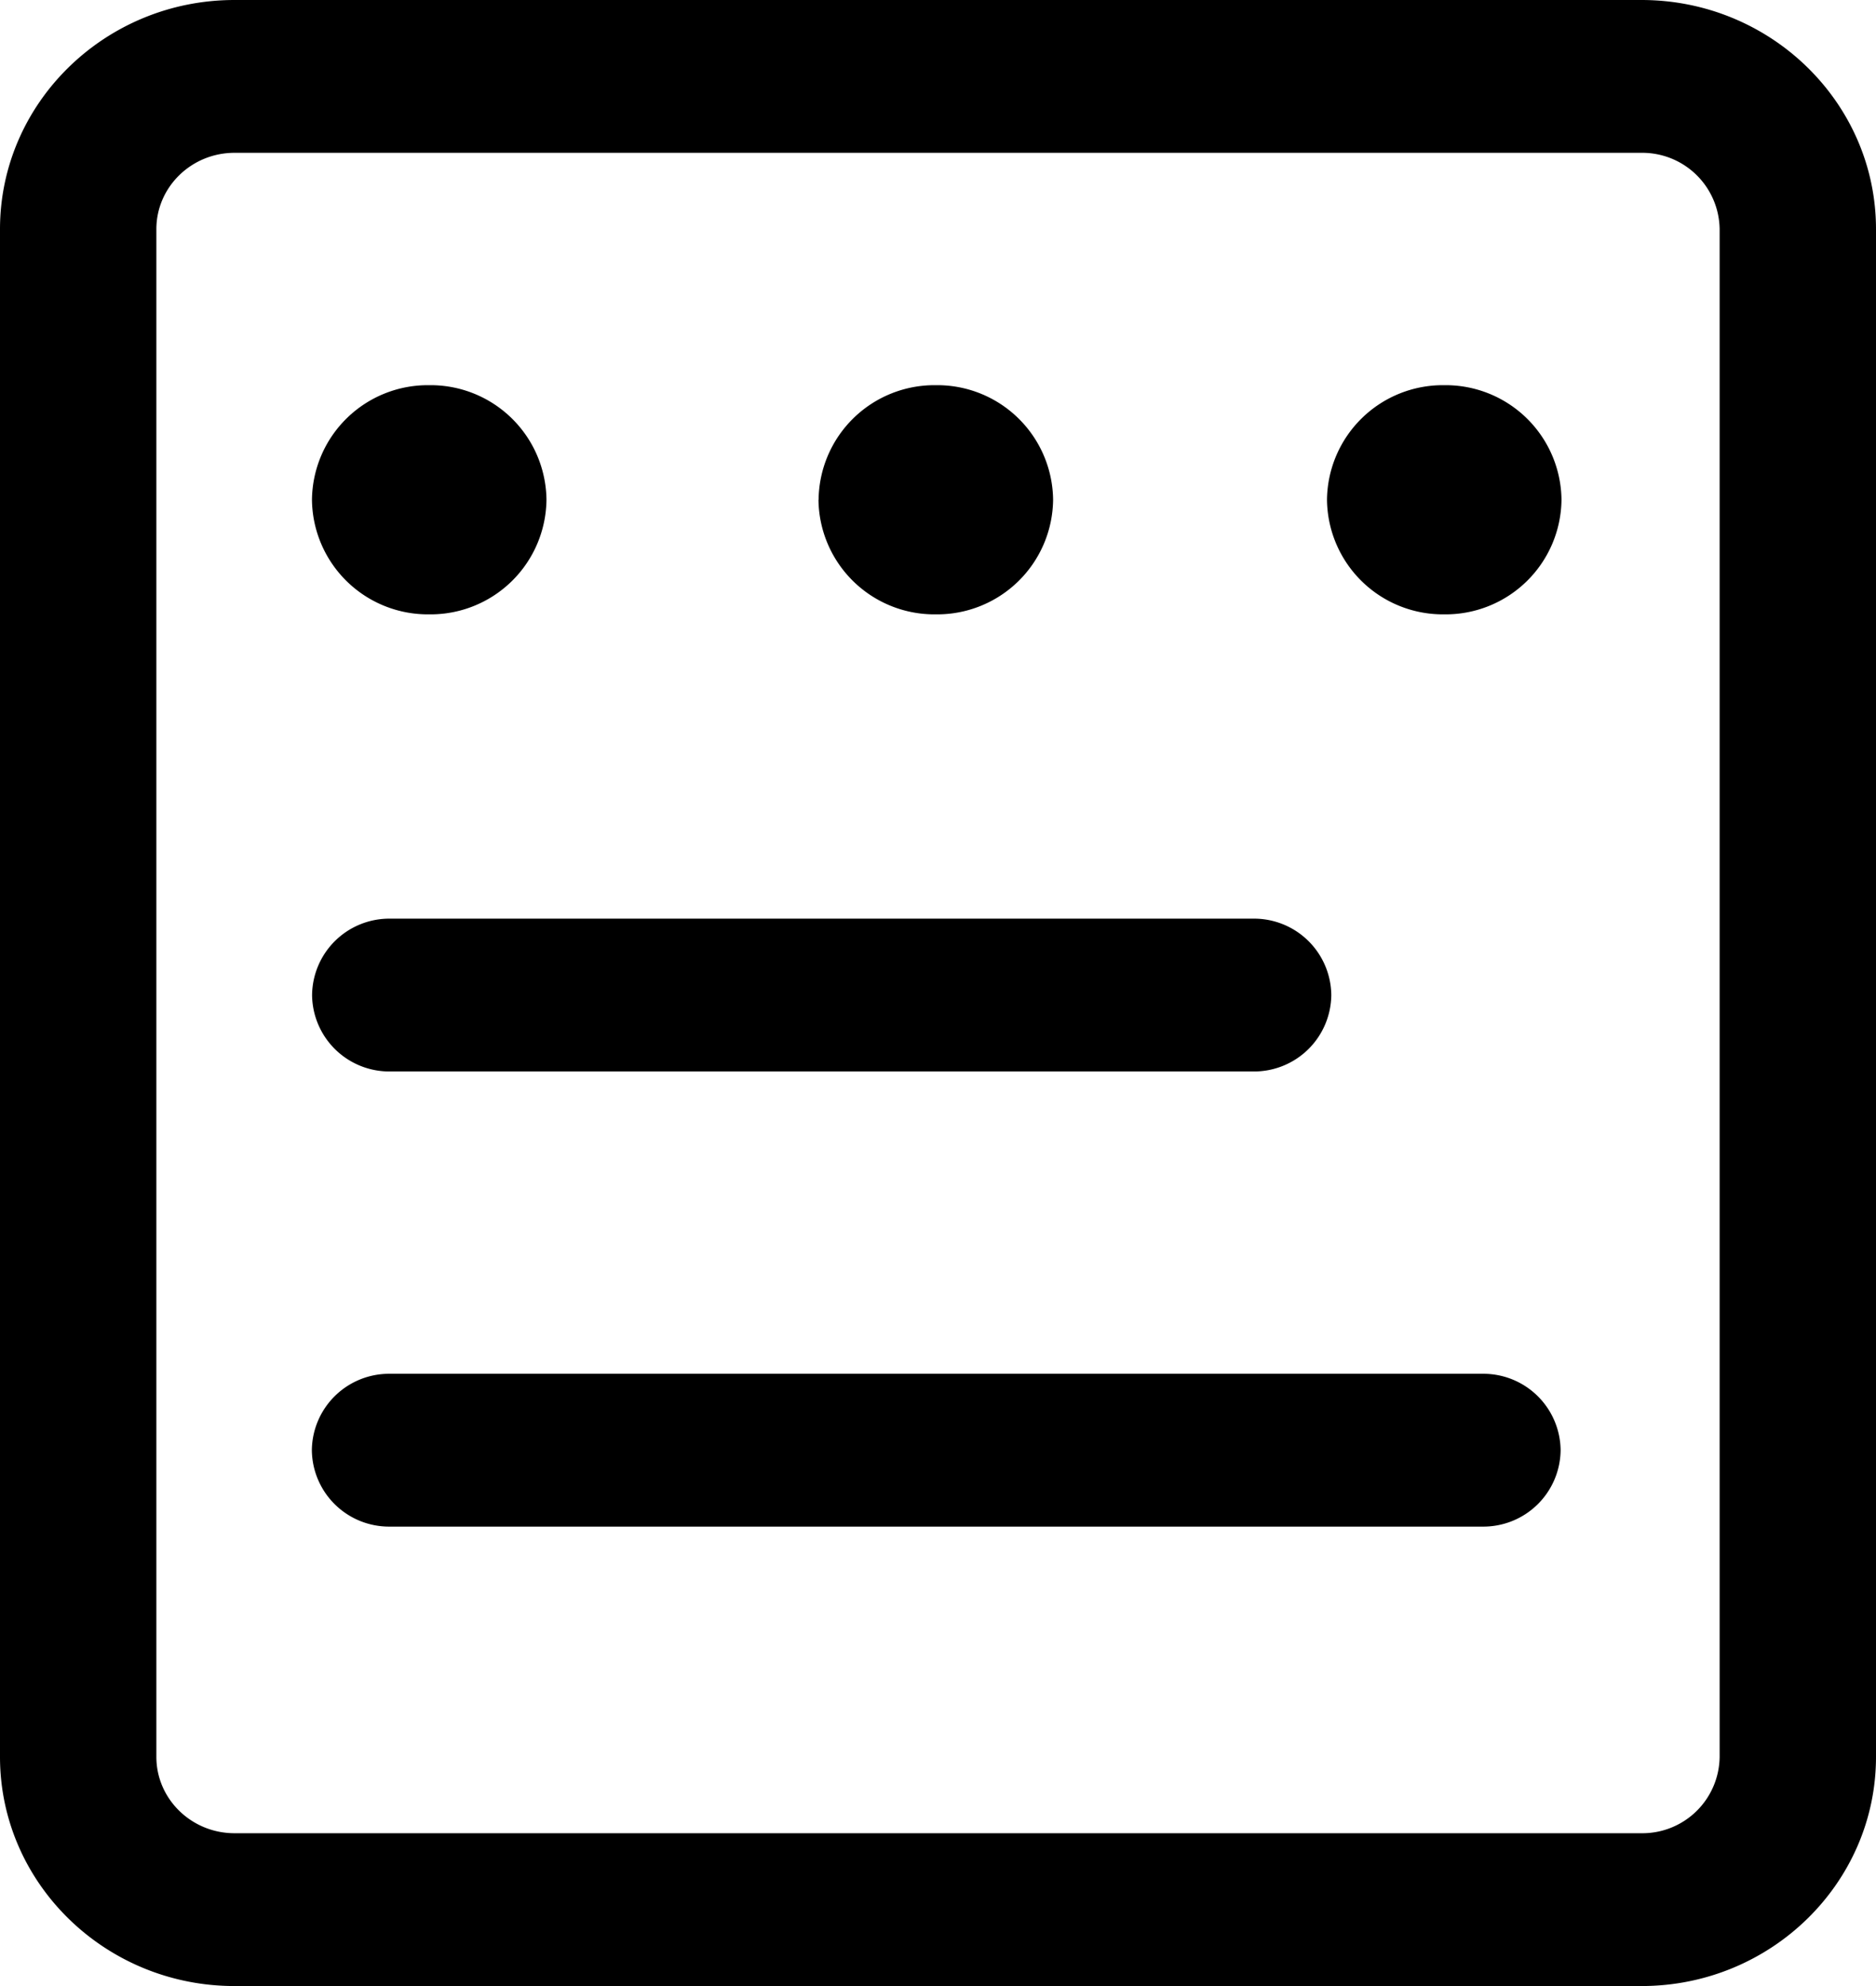 <svg width="17" height="18" xmlns="http://www.w3.org/2000/svg"><path d="M14.875 18H2.125C.953 18 0 17.068 0 15.923V2.077C0 .932.953 0 2.125 0h12.75C16.047 0 17 .932 17 2.077v13.846C17 17.068 16.047 18 14.875 18ZM2.125 1.385c-.39 0-.708.31-.708.692v13.846c0 .382.318.692.708.692h12.75a.7.7 0 0 0 .708-.692V2.077a.701.701 0 0 0-.708-.692H2.125Zm9.23 8.326H3.537a.7.7 0 0 1-.709-.692.7.7 0 0 1 .709-.693h7.818a.7.7 0 0 1 .709.693.7.7 0 0 1-.709.692Zm2.079 4.125h-9.9a.7.7 0 0 1-.708-.693.7.7 0 0 1 .708-.692h9.9a.7.7 0 0 1 .708.692.7.7 0 0 1-.708.693ZM2.827 4.529a1.05 1.05 0 0 0 1.062 1.039 1.05 1.05 0 0 0 1.063-1.039 1.05 1.05 0 0 0-1.063-1.038 1.05 1.05 0 0 0-1.062 1.038Zm4.59 0A1.05 1.05 0 0 0 8.48 5.568a1.05 1.05 0 0 0 1.063-1.039A1.05 1.05 0 0 0 8.48 3.491a1.05 1.05 0 0 0-1.062 1.038Zm4.608 0a1.05 1.05 0 0 0 1.062 1.039 1.05 1.05 0 0 0 1.063-1.039 1.05 1.05 0 0 0-1.063-1.038 1.05 1.05 0 0 0-1.062 1.038Z" fill="#000" fill-rule="nonzero"/></svg>